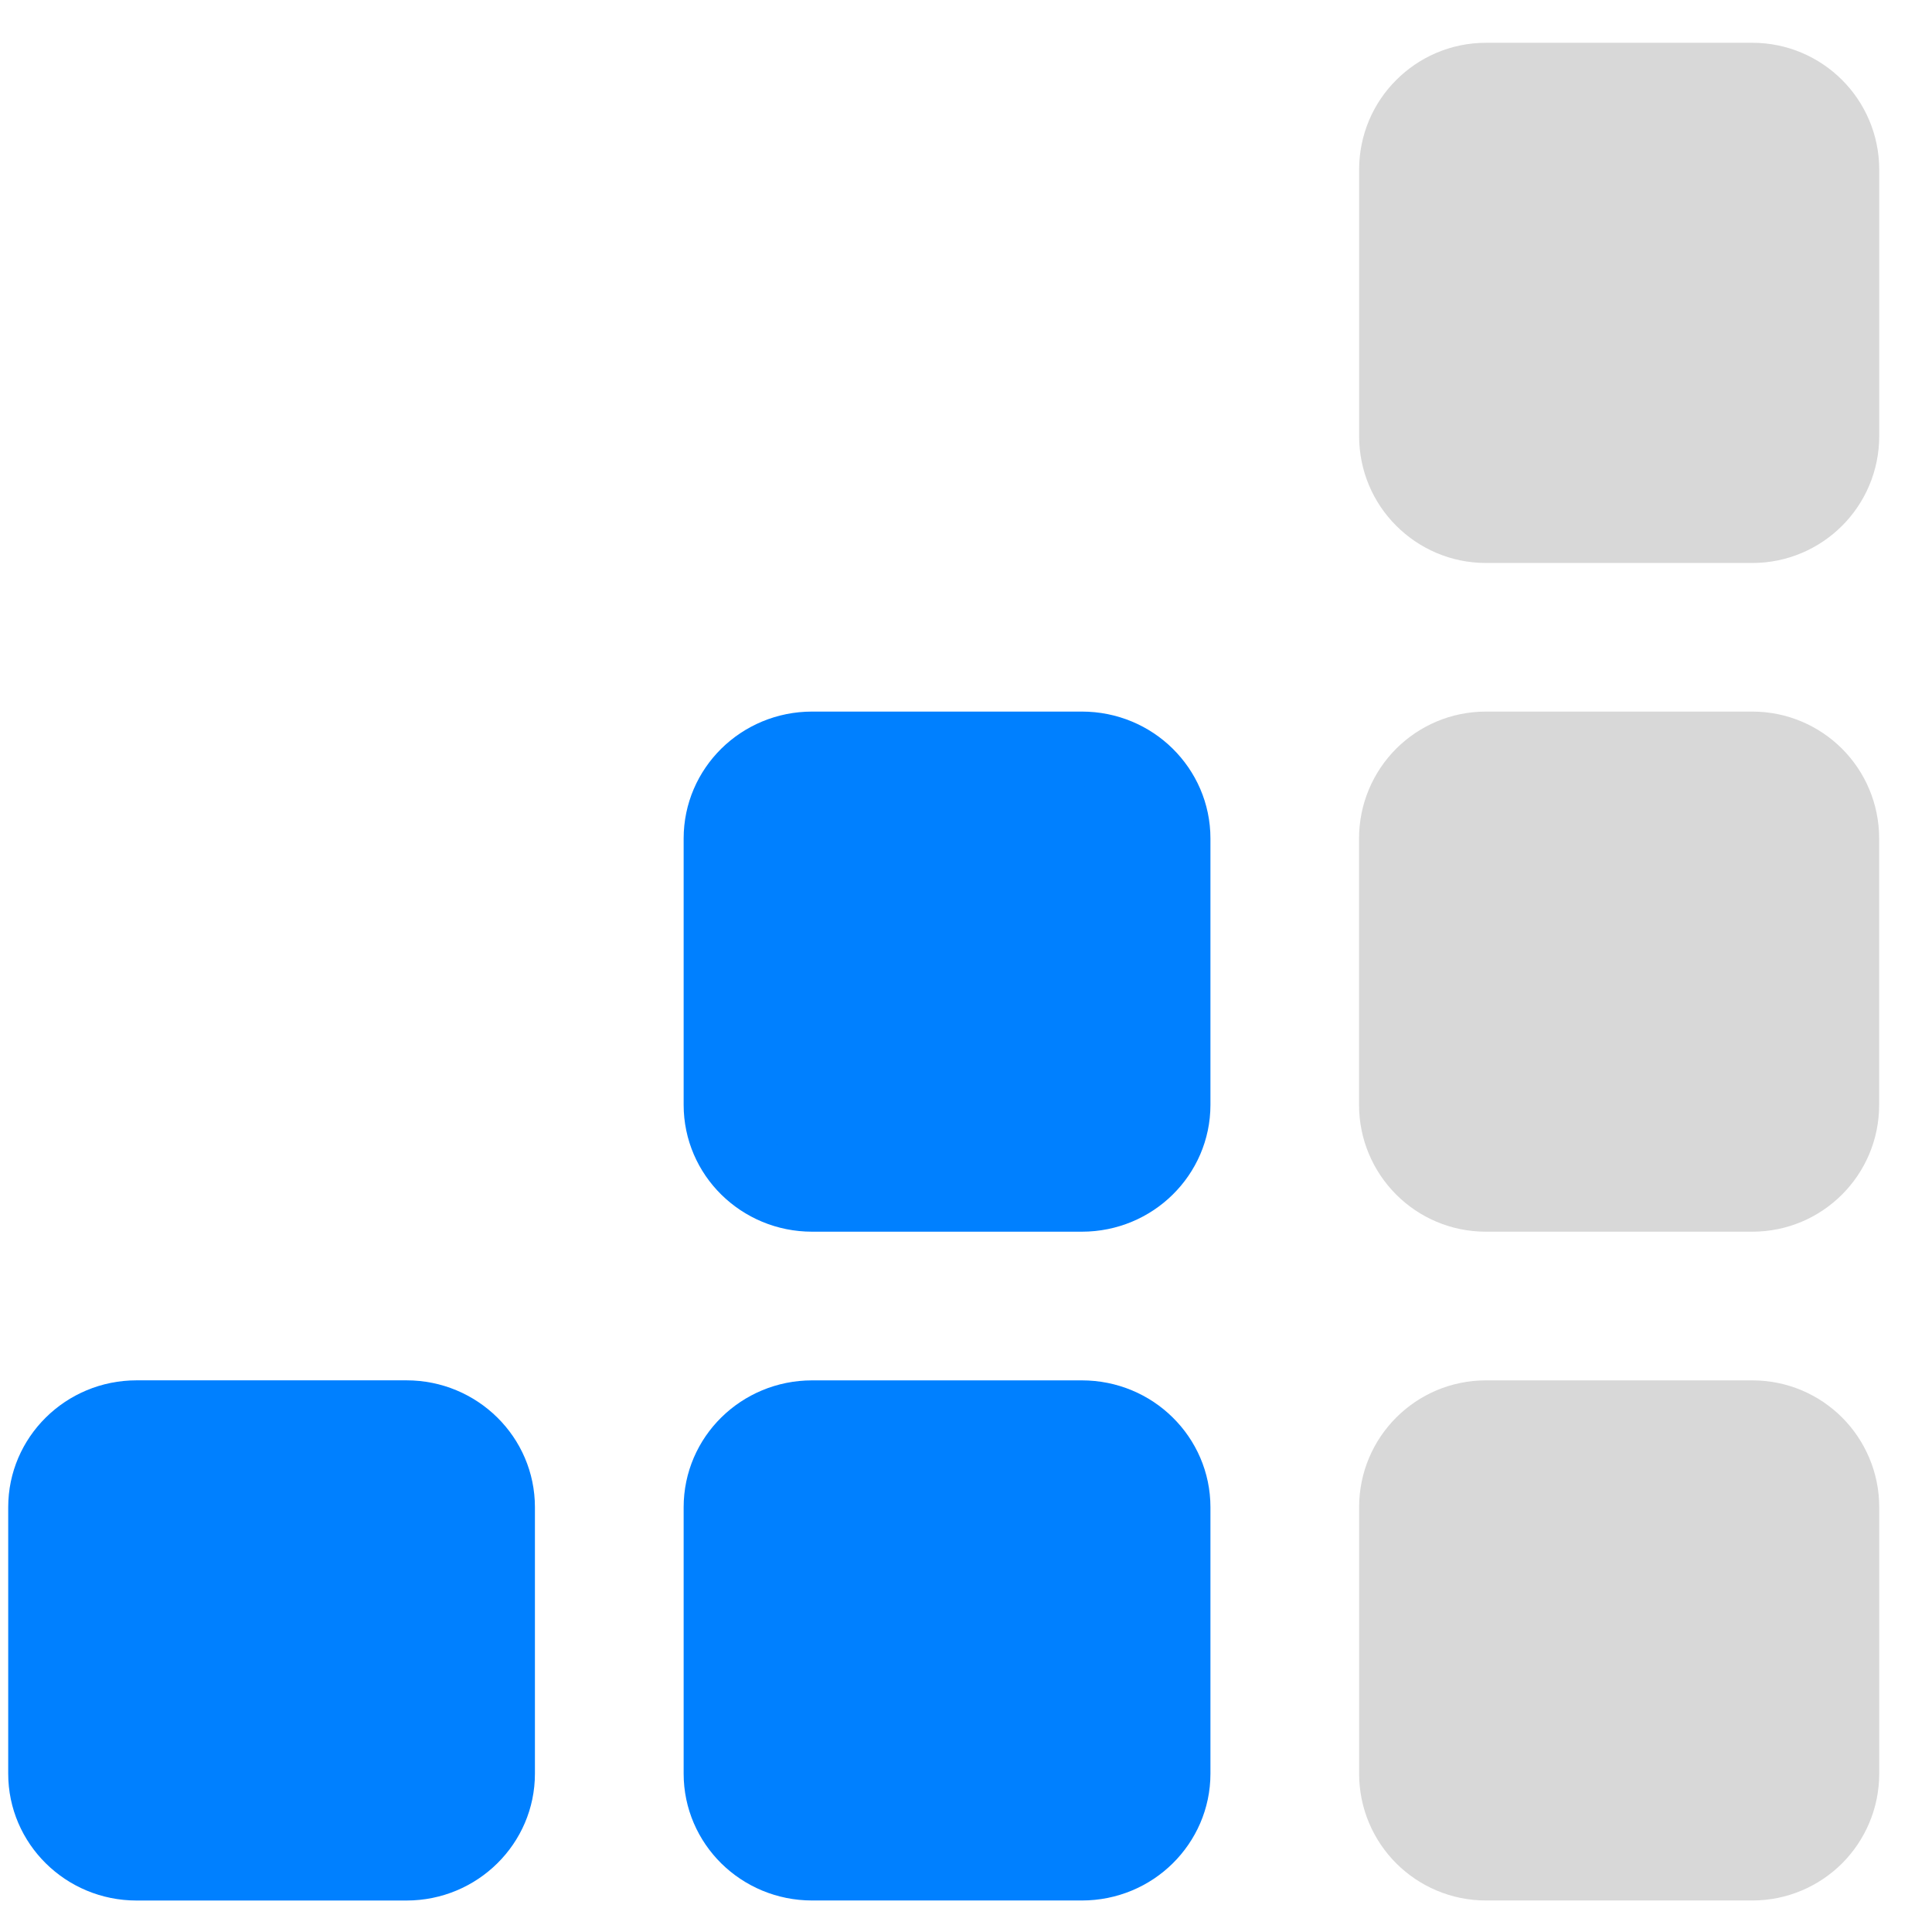 <?xml version="1.0" encoding="UTF-8"?>
<svg width="24px" height="24px" viewBox="0 0 24 24" version="1.1" xmlns="http://www.w3.org/2000/svg" xmlns:xlink="http://www.w3.org/1999/xlink">
    <!-- Generator: Sketch 63.1 (92452) - https://sketch.com -->
    <title>Group 11</title>
    <desc>Created with Sketch.</desc>
    <g id="Onboarding" stroke="none" stroke-width="1" fill="none" fill-rule="evenodd">
        <g id="Group-11" fill-rule="nonzero">
            <g id="Group-9">
                <g id="Group-18">
                    <path d="M13.44,17.609 L10.088,17.609 C9.774,17.609 9.49,17.734 9.284,17.937 C9.08,18.138 8.954,18.416 8.954,18.723 L8.954,22.033 C8.954,22.34 9.08,22.617 9.284,22.819 C9.49,23.022 9.774,23.147 10.088,23.147 L13.44,23.147 C13.754,23.147 14.039,23.022 14.244,22.819 C14.448,22.617 14.575,22.34 14.575,22.033 L14.575,18.723 C14.575,18.416 14.448,18.138 14.244,17.937 C14.039,17.734 13.754,17.609 13.44,17.609 Z" id="Shape" stroke="#0080FF" stroke-width="0.923" fill="#0080FF"></path>
                    <path d="M21.769,17.609 L18.459,17.609 C18.151,17.609 17.873,17.733 17.671,17.935 C17.469,18.137 17.345,18.415 17.345,18.723 L17.345,22.033 C17.345,22.34 17.469,22.619 17.671,22.821 C17.873,23.022 18.151,23.147 18.459,23.147 L21.769,23.147 C22.076,23.147 22.355,23.022 22.557,22.821 C22.758,22.619 22.883,22.34 22.883,22.033 L22.883,18.723 C22.883,18.415 22.758,18.137 22.557,17.935 C22.355,17.733 22.076,17.609 21.769,17.609 Z" id="Shape" stroke="#D8D8D8" stroke-width="0.923" fill="#D8D8D8"></path>
                    <path d="M21.768,9.301 L18.458,9.301 C18.15,9.301 17.872,9.426 17.67,9.627 C17.469,9.829 17.344,10.108 17.344,10.416 L17.344,13.725 C17.344,14.033 17.469,14.311 17.67,14.513 C17.872,14.715 18.15,14.839 18.458,14.839 L21.768,14.839 C22.076,14.839 22.354,14.715 22.556,14.513 C22.758,14.311 22.882,14.033 22.882,13.725 L22.882,10.416 C22.882,10.108 22.758,9.829 22.556,9.627 C22.354,9.426 22.076,9.301 21.768,9.301 Z" id="Shape" stroke="#D8D8D8" stroke-width="0.923" fill="#D8D8D8"></path>
                    <path d="M21.769,0.993 L18.459,0.993 C18.151,0.993 17.873,1.118 17.671,1.32 C17.469,1.521 17.345,1.8 17.345,2.108 L17.345,5.417 C17.345,5.725 17.469,6.004 17.671,6.205 C17.873,6.407 18.151,6.532 18.459,6.532 L21.769,6.532 C22.076,6.532 22.355,6.407 22.557,6.205 C22.758,6.004 22.883,5.725 22.883,5.417 L22.883,2.108 C22.883,1.8 22.758,1.521 22.557,1.32 C22.355,1.118 22.076,0.993 21.769,0.993 Z" id="Shape" stroke="#D8D8D8" stroke-width="0.923" fill="#D8D8D8"></path>
                    <path d="M13.44,9.301 L10.088,9.301 C9.774,9.301 9.49,9.426 9.284,9.629 C9.08,9.831 8.954,10.108 8.954,10.416 L8.954,13.725 C8.954,14.032 9.08,14.31 9.284,14.511 C9.49,14.714 9.774,14.839 10.088,14.839 L13.44,14.839 C13.754,14.839 14.039,14.714 14.244,14.511 C14.448,14.31 14.575,14.032 14.575,13.725 L14.575,10.416 C14.575,10.108 14.448,9.831 14.244,9.629 C14.039,9.426 13.754,9.301 13.44,9.301 Z" id="Shape" stroke="#0080FF" stroke-width="0.923" fill="#0080FF"></path>
                    <path d="M5.049,17.147 C5.931,17.147 6.645,17.853 6.645,18.723 L6.645,22.033 C6.645,22.903 5.931,23.609 5.049,23.609 L1.697,23.609 C0.816,23.609 0.102,22.903 0.102,22.033 L0.102,18.723 C0.102,17.853 0.816,17.147 1.697,17.147 L5.049,17.147 Z" id="Shape" fill="#0080FF"></path>
                </g>
            </g>
        </g>
    </g>
</svg>